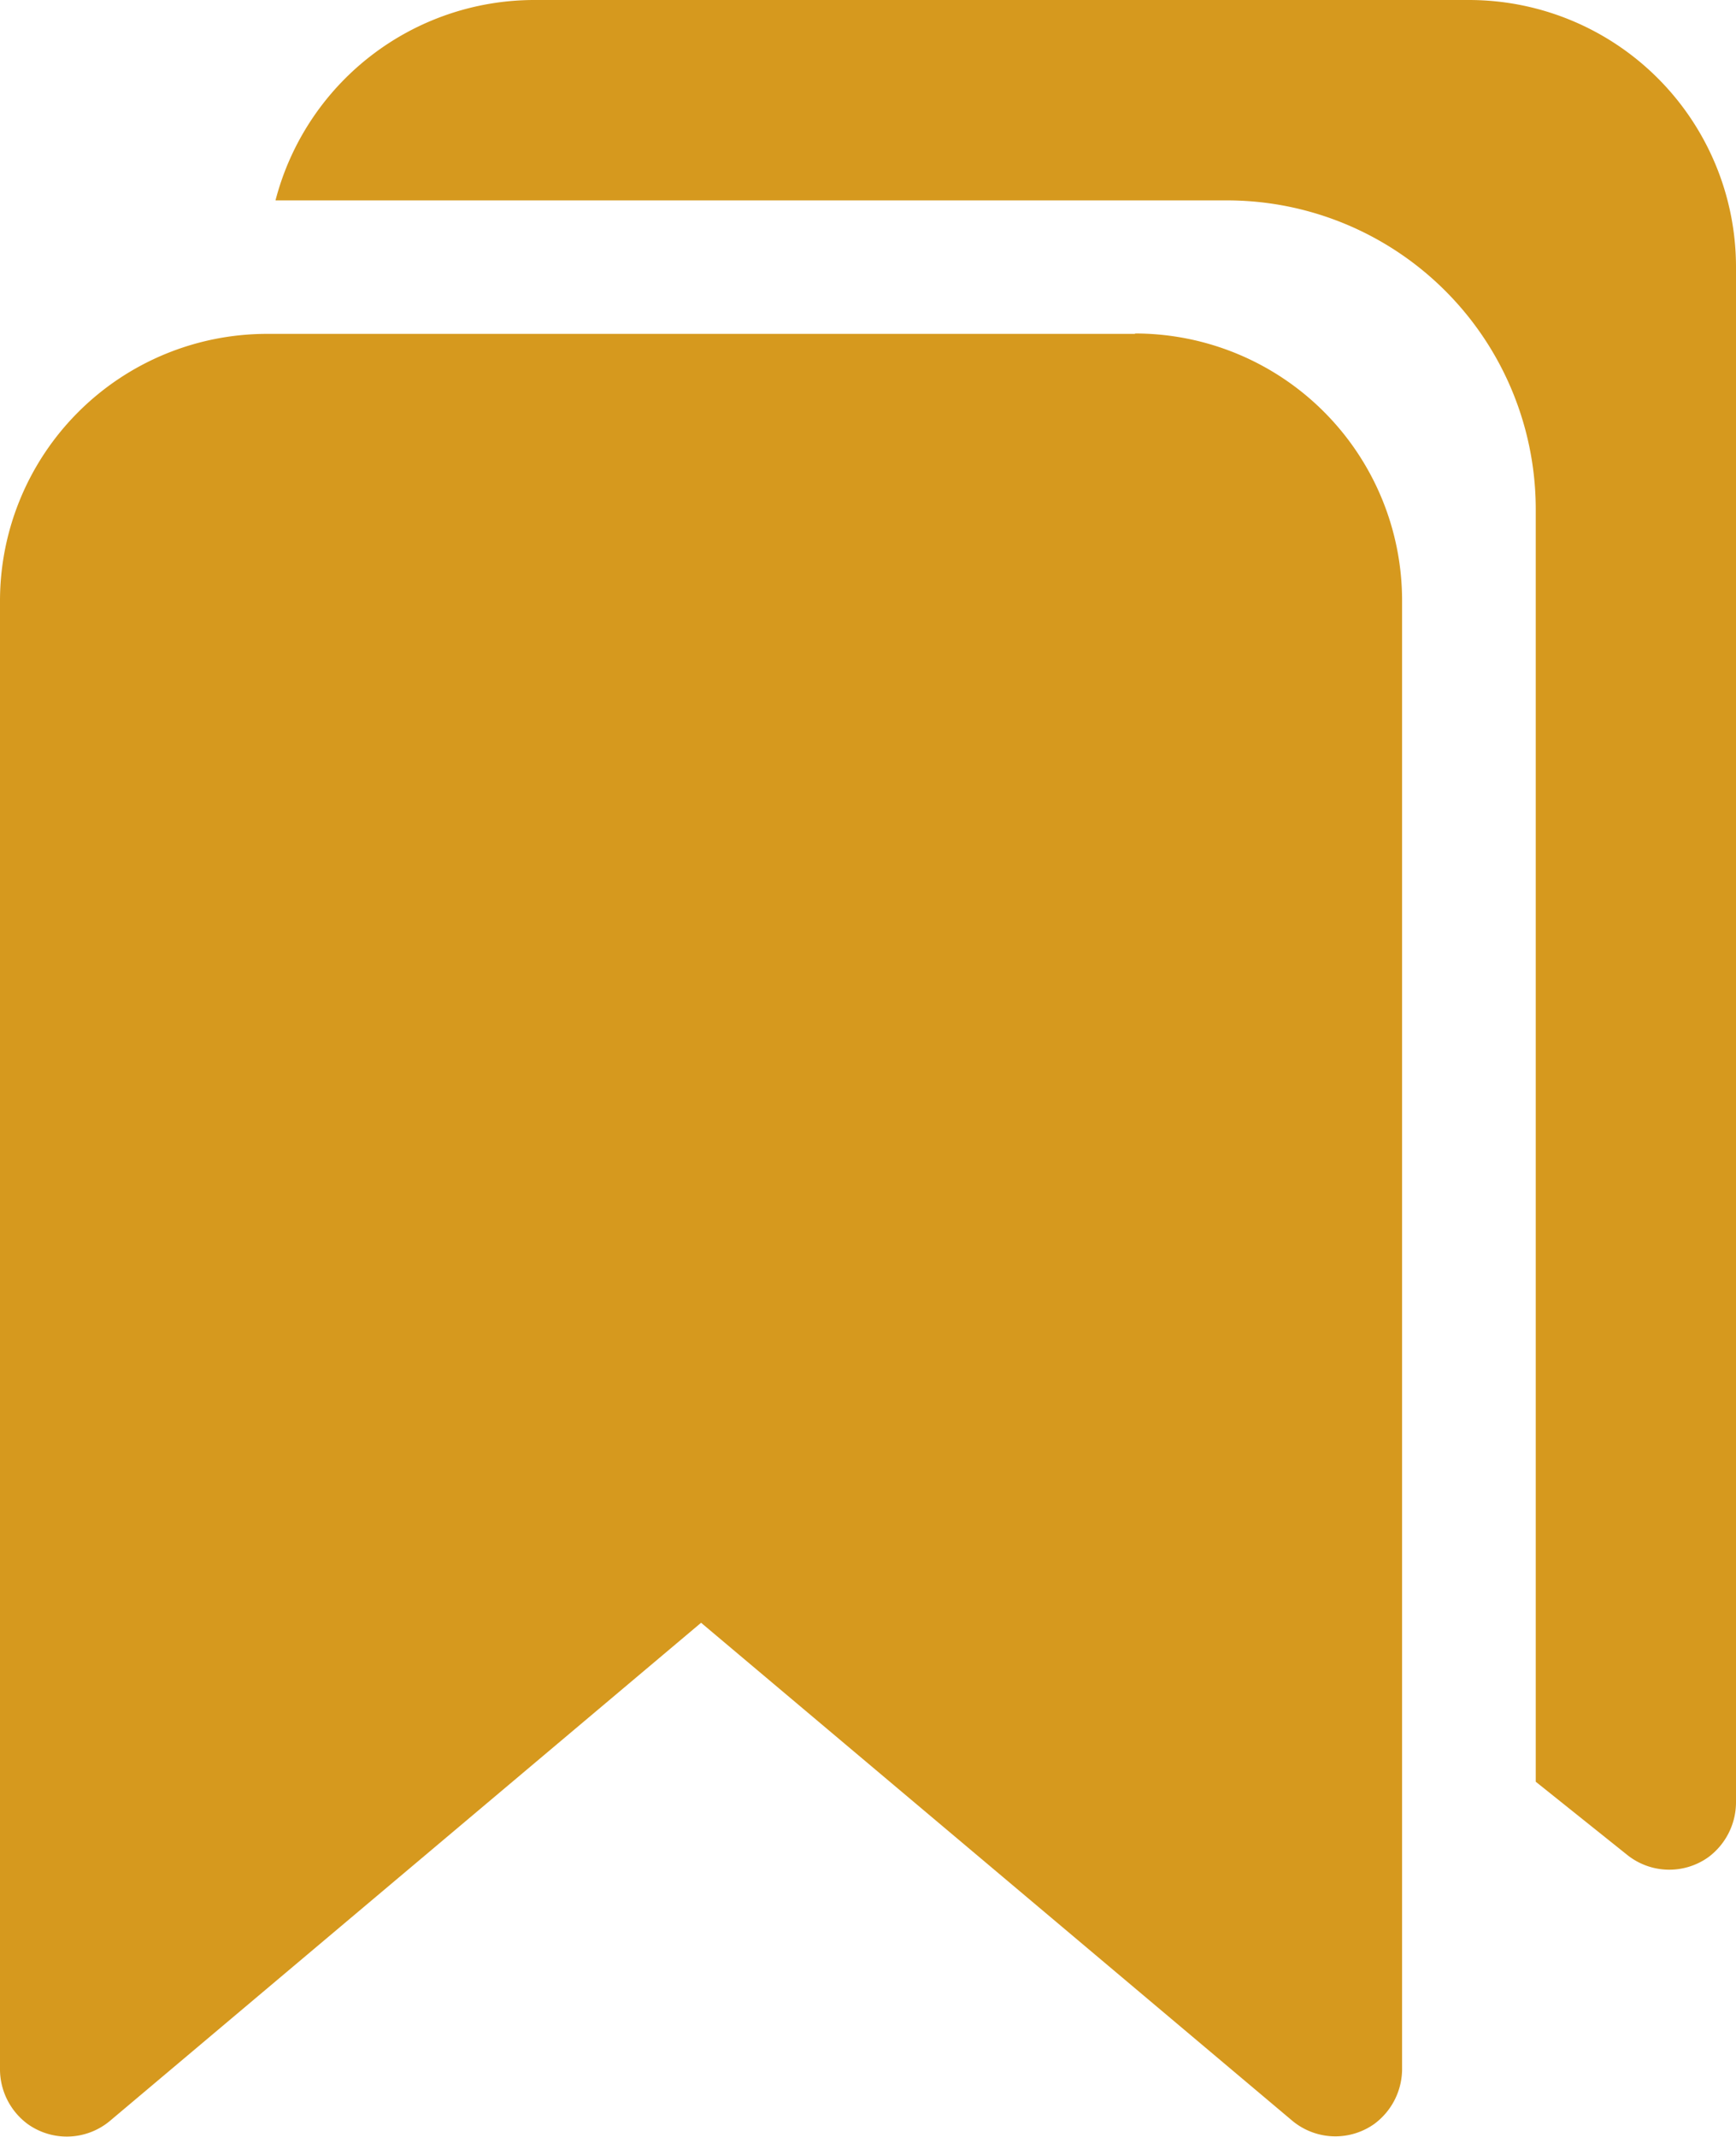 <svg id="Icon_ion-bookmarks" data-name="Icon ion-bookmarks" xmlns="http://www.w3.org/2000/svg" width="18.066" height="22.237" viewBox="0 0 18.066 22.237">
  <path id="Path_1" data-name="Path 1" d="M20.436,0H10.708A2.784,2.784,0,0,0,8.016,2.085h9.9A3.214,3.214,0,0,1,21.131,5.3V18.539l.955.764a.7.7,0,0,0,.84.022.713.713,0,0,0,.289-.583V2.779A2.779,2.779,0,0,0,20.436,0Z" transform="translate(-5.149)" fill="#d6991e"/>
  <path id="Path_2" data-name="Path 2" d="M15.187,5.625H6.154A2.779,2.779,0,0,0,3.375,8.4v15.27a.71.71,0,0,0,.287.581.7.7,0,0,0,.856-.031l6.153-5.184,6.153,5.182a.7.7,0,0,0,.851.034.712.712,0,0,0,.291-.584V8.4a2.779,2.779,0,0,0-2.779-2.779Z" transform="translate(-3.375 -2.151)" fill="#d6991e"/>
</svg>
